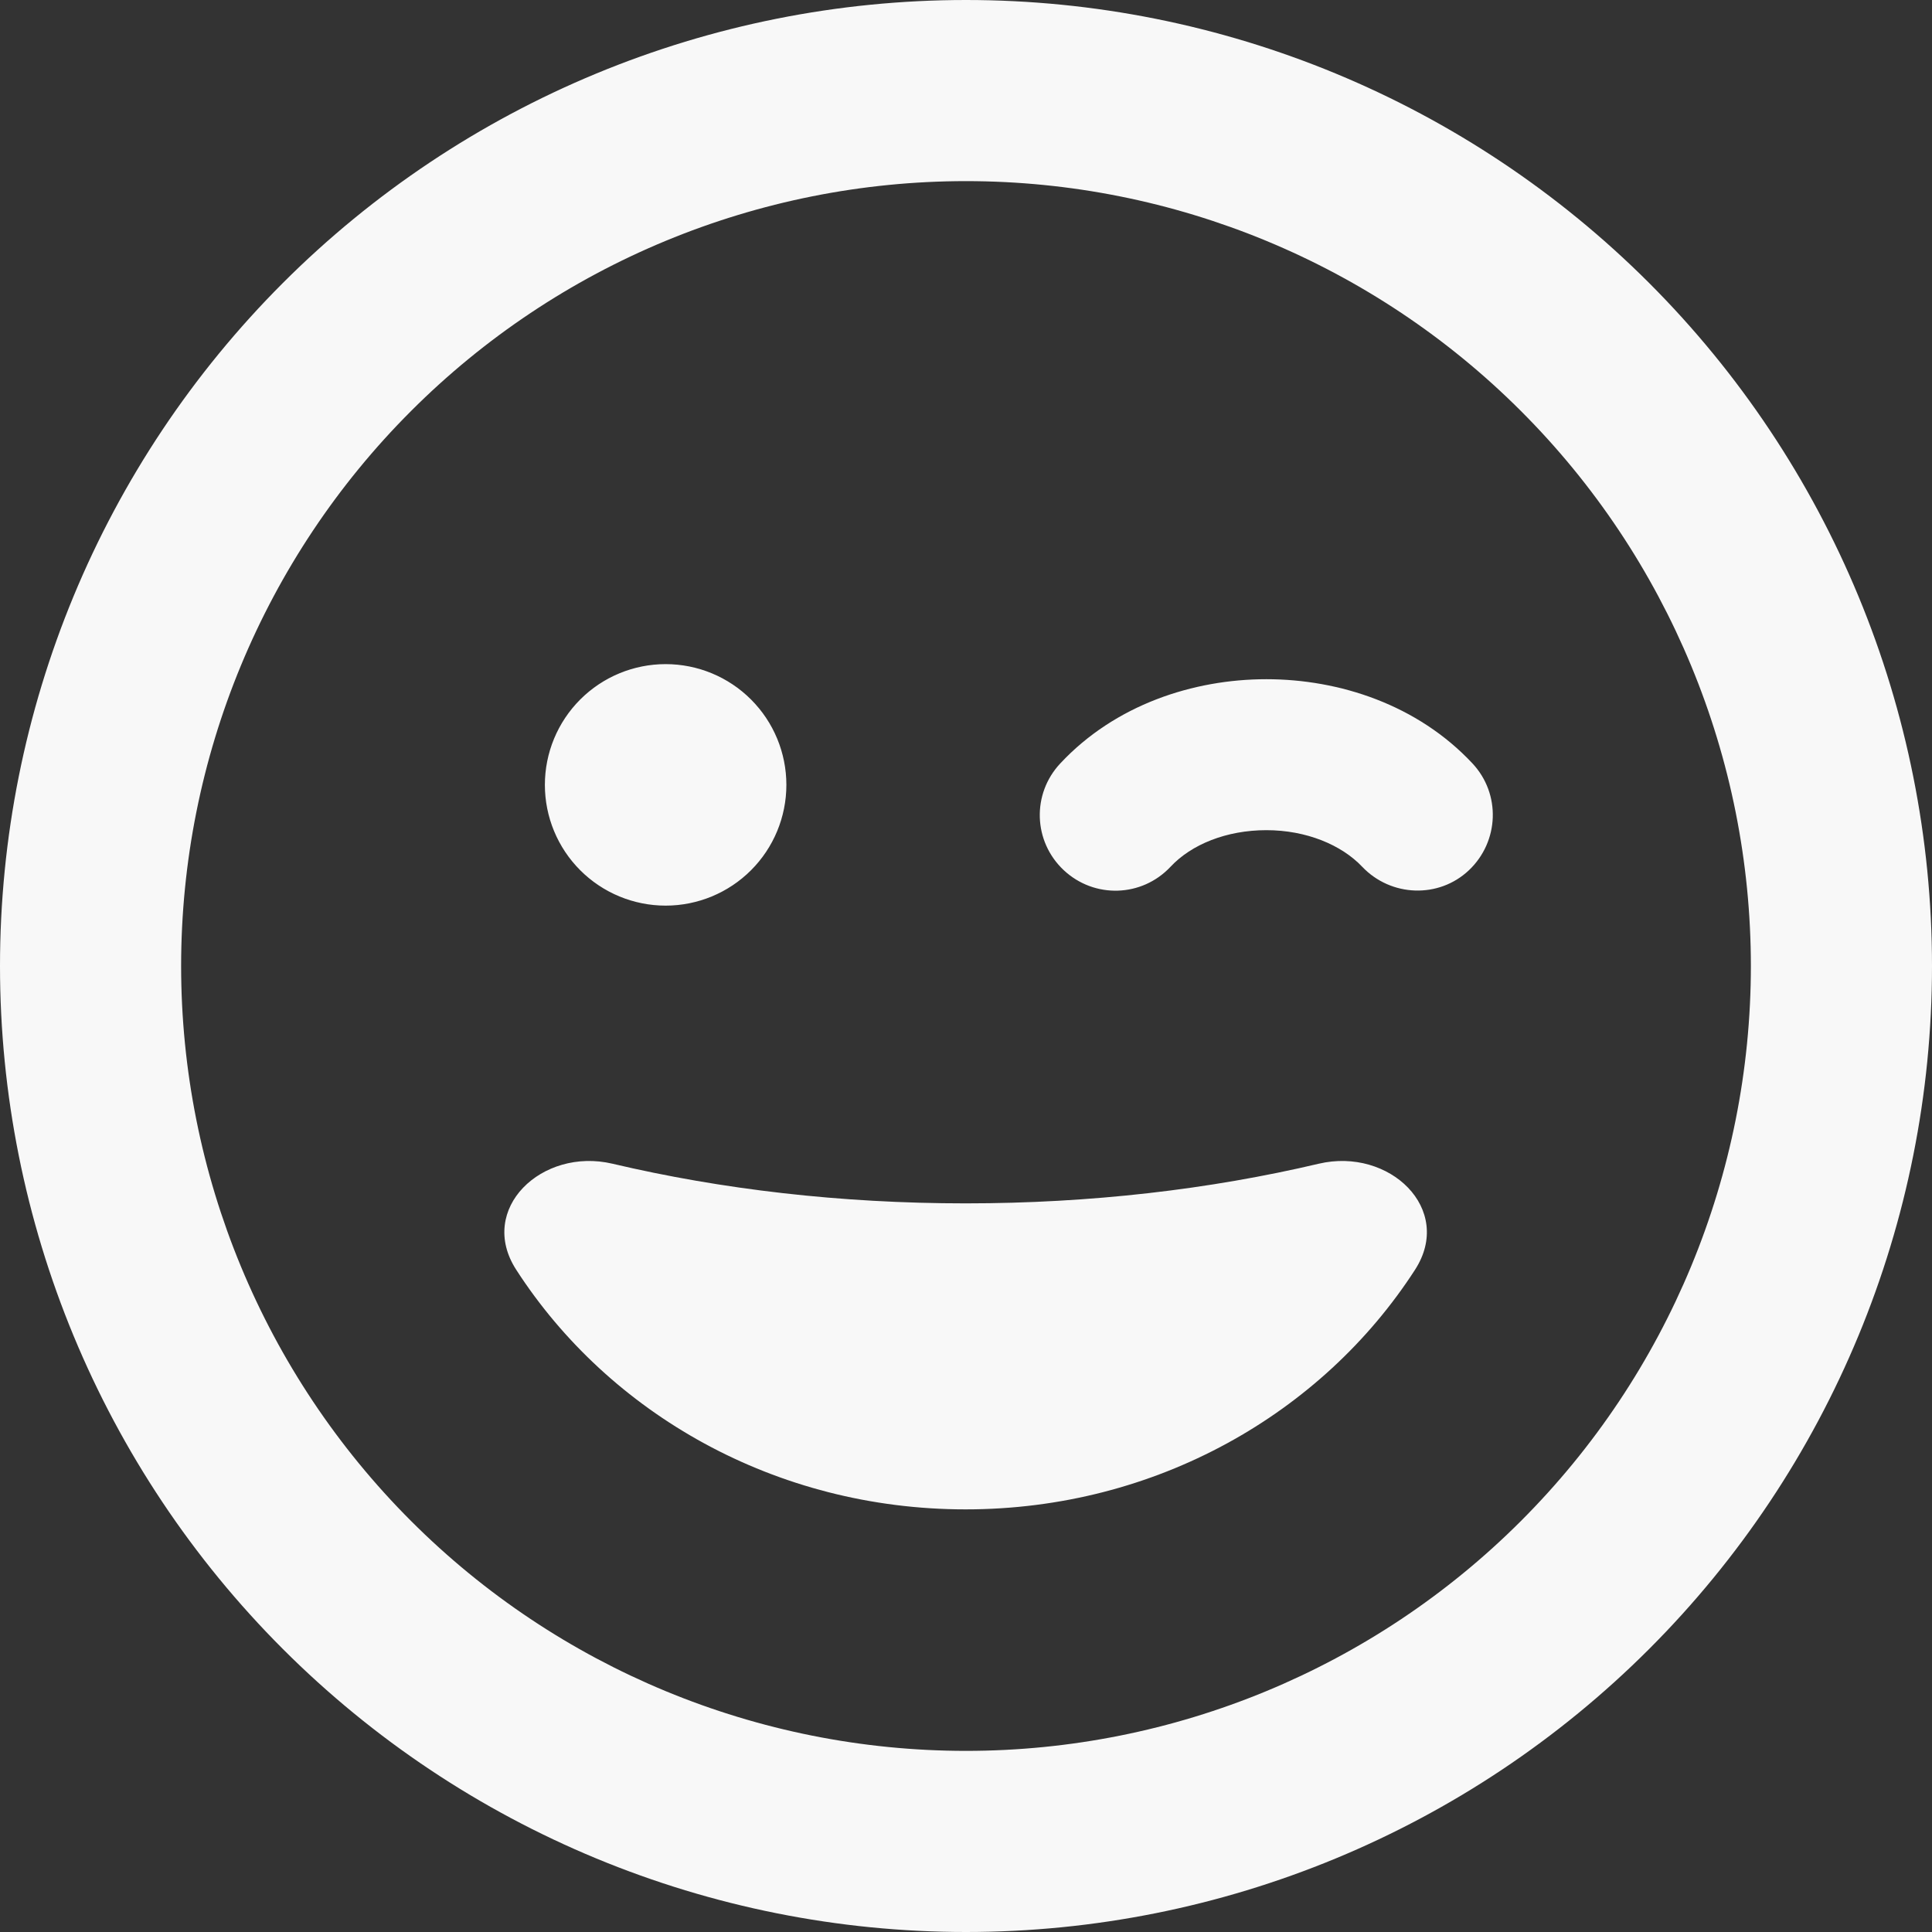<svg xmlns="http://www.w3.org/2000/svg" width="36" height="36" >
<rect width="100%" height="100%" fill="#333333" stroke="none"/>
<path d="M32.625 18C32.625 14.121 31.084 10.401 28.341 7.659C25.599 4.916 21.879 3.375 18 3.375C14.121 3.375 10.401 4.916 7.659 7.659C4.916 10.401 3.375 14.121 3.375 18C3.375 21.879 4.916 25.599 7.659 28.341C10.401 31.084 14.121 32.625 18 32.625C21.879 32.625 25.599 31.084 28.341 28.341C31.084 25.599 32.625 21.879 32.625 18ZM0 18C0 13.226 1.896 8.648 5.272 5.272C8.648 1.896 13.226 0 18 0C22.774 0 27.352 1.896 30.728 5.272C34.104 8.648 36 13.226 36 18C36 22.774 34.104 27.352 30.728 30.728C27.352 34.104 22.774 36 18 36C13.226 36 8.648 34.104 5.272 30.728C1.896 27.352 0 22.774 0 18ZM24.574 21.684C25.889 21.375 27.098 22.528 26.367 23.66C24.637 26.339 21.537 28.125 17.993 28.125C14.449 28.125 11.348 26.339 9.619 23.66C8.887 22.528 10.097 21.375 11.412 21.684C13.444 22.163 15.666 22.423 17.993 22.423C20.32 22.423 22.542 22.163 24.574 21.684ZM10.153 14.625C10.153 14.028 10.39 13.456 10.812 13.034C11.234 12.612 11.806 12.375 12.403 12.375C13 12.375 13.572 12.612 13.994 13.034C14.416 13.456 14.653 14.028 14.653 14.625C14.653 15.222 14.416 15.794 13.994 16.216C13.572 16.638 13 16.875 12.403 16.875C11.806 16.875 11.234 16.638 10.812 16.216C10.39 15.794 10.153 15.222 10.153 14.625ZM21.811 16.151C21.277 16.72 20.391 16.748 19.821 16.214C19.252 15.68 19.223 14.794 19.758 14.224C20.777 13.134 22.233 12.656 23.597 12.656C24.961 12.656 26.416 13.134 27.436 14.224C27.97 14.794 27.935 15.68 27.373 16.214C26.81 16.748 25.917 16.713 25.383 16.151C24.996 15.743 24.342 15.469 23.597 15.469C22.852 15.469 22.198 15.736 21.811 16.151Z" fill="#F8F8F8"></path>
</svg>